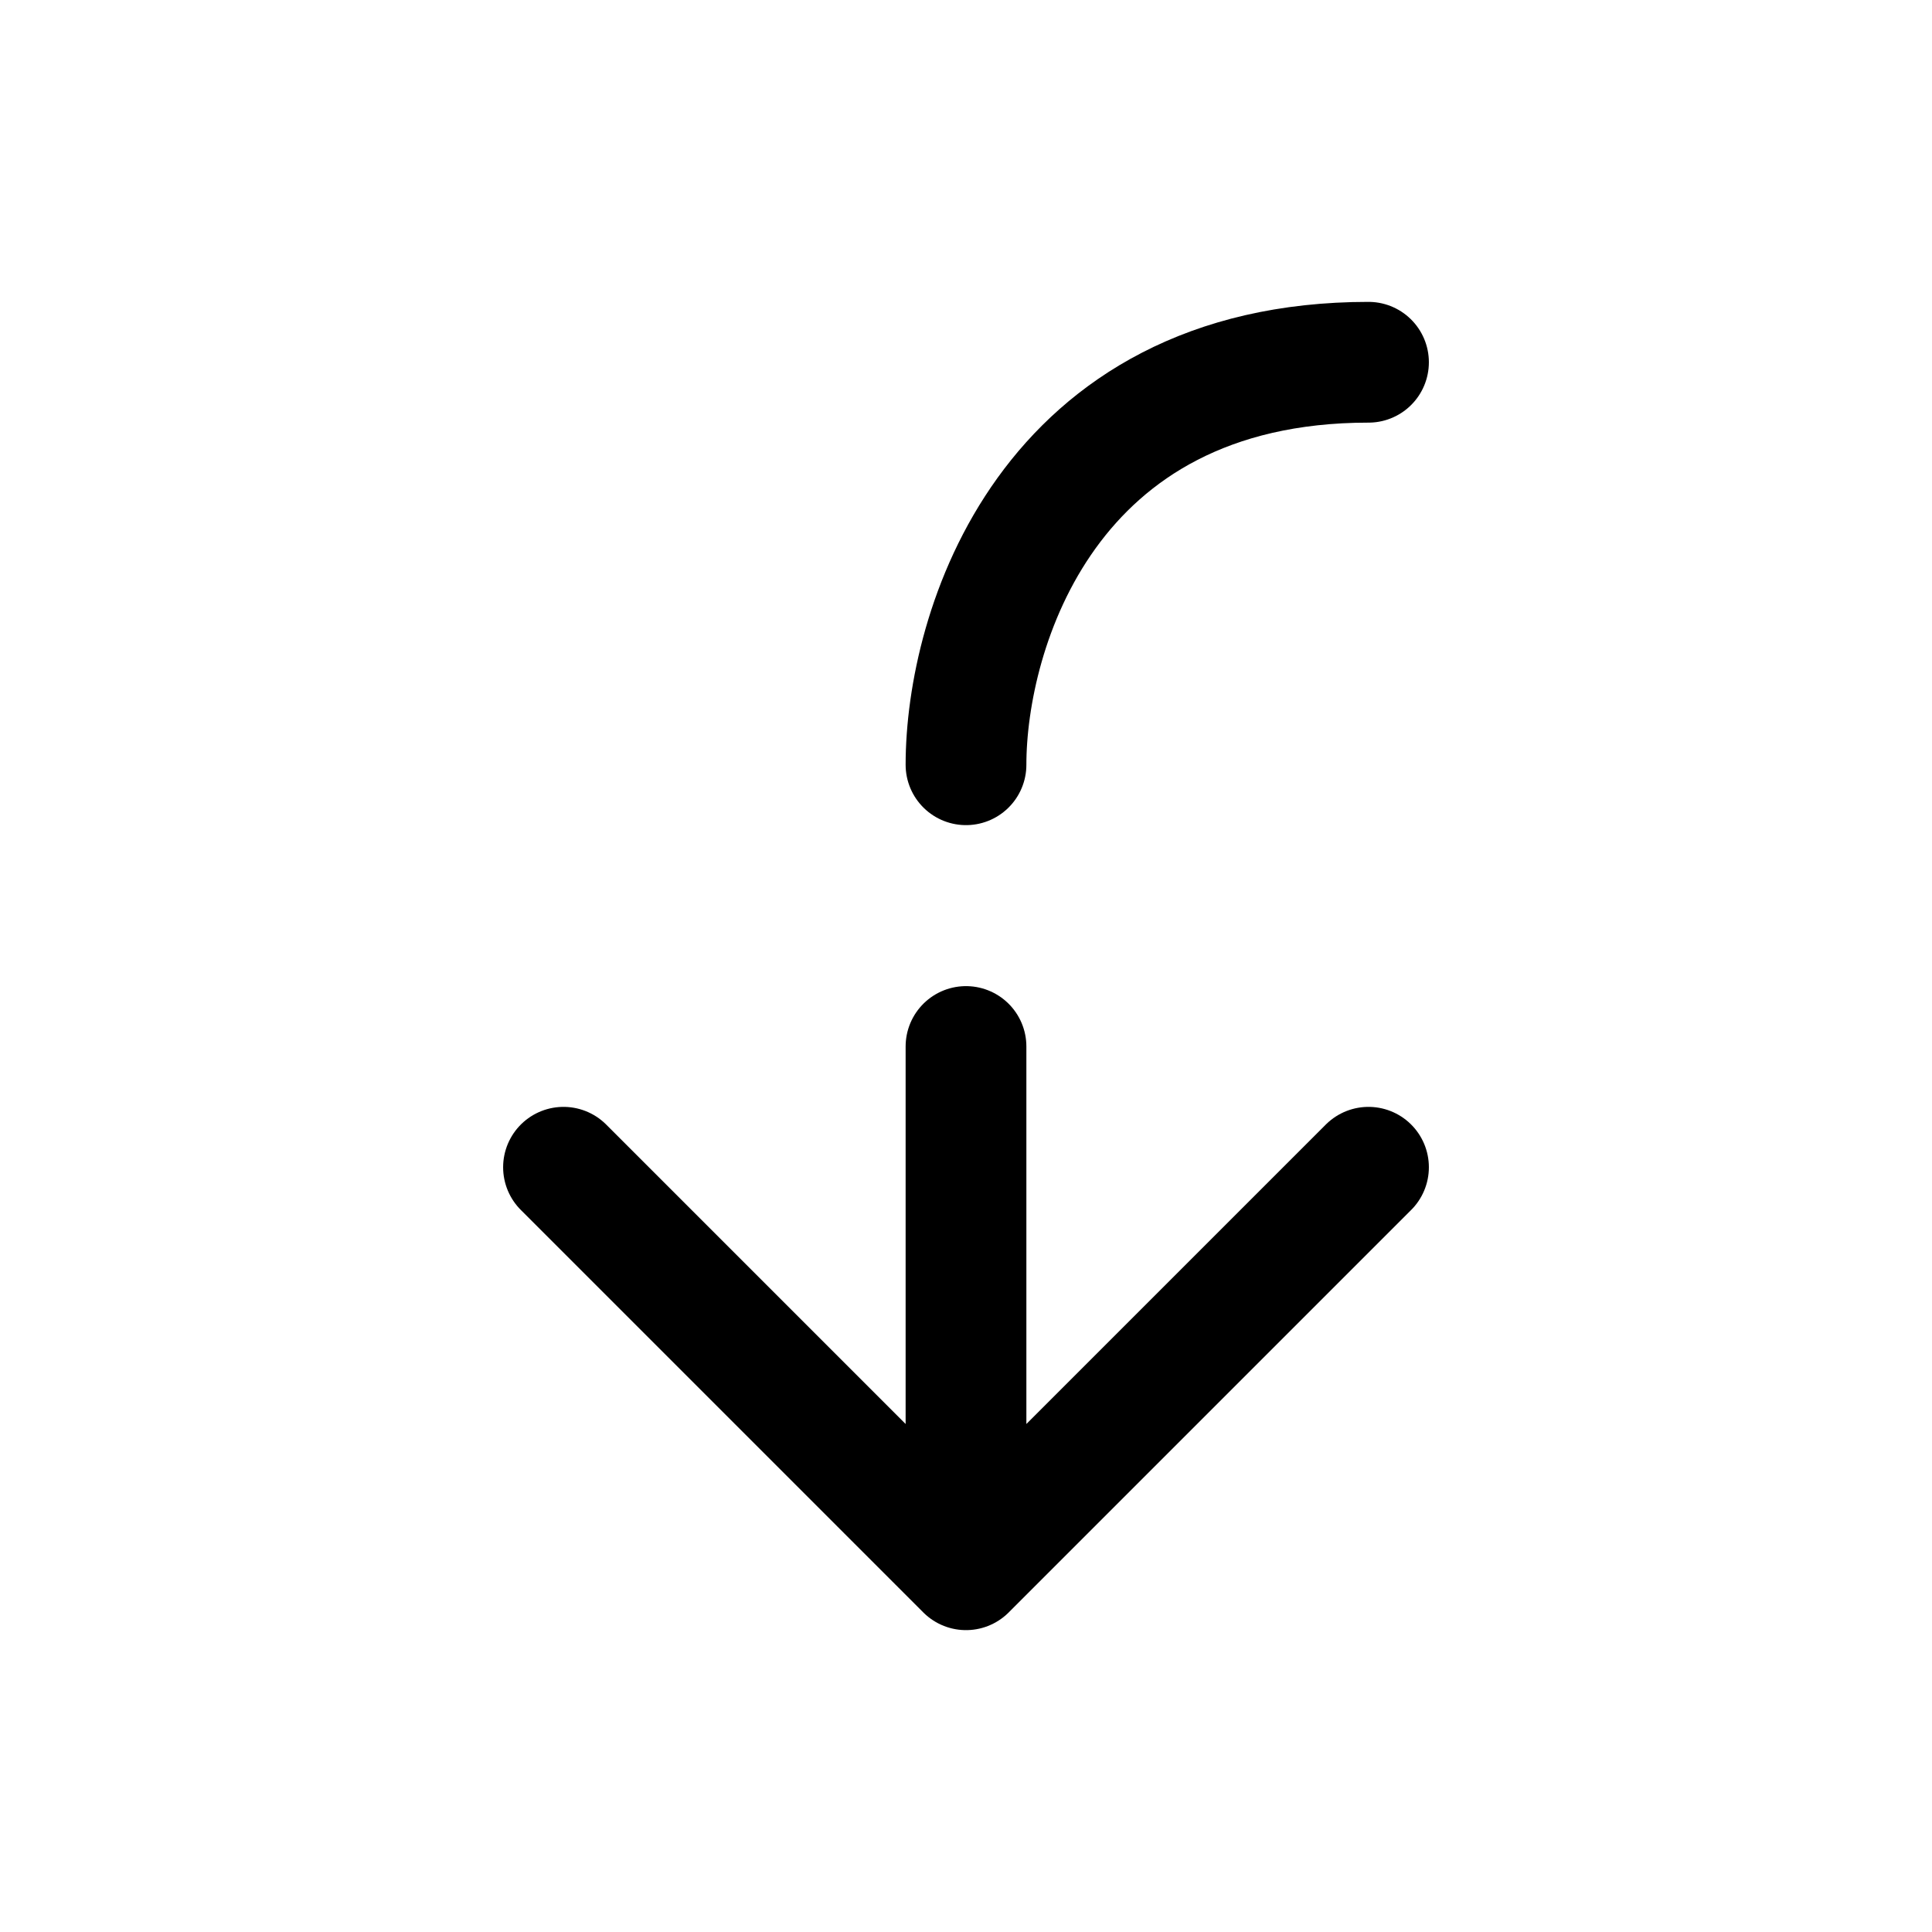 <svg xmlns="http://www.w3.org/2000/svg" width="3em" height="3em" viewBox="0 0 24 24"><path fill="none" stroke="currentColor" stroke-linecap="round" stroke-linejoin="round" stroke-width="1.5" d="m12 19.5l-5-5m5 5l5-5m-5 5V13m0-3.5c0-1.667 1-5 5-5"/></svg>
